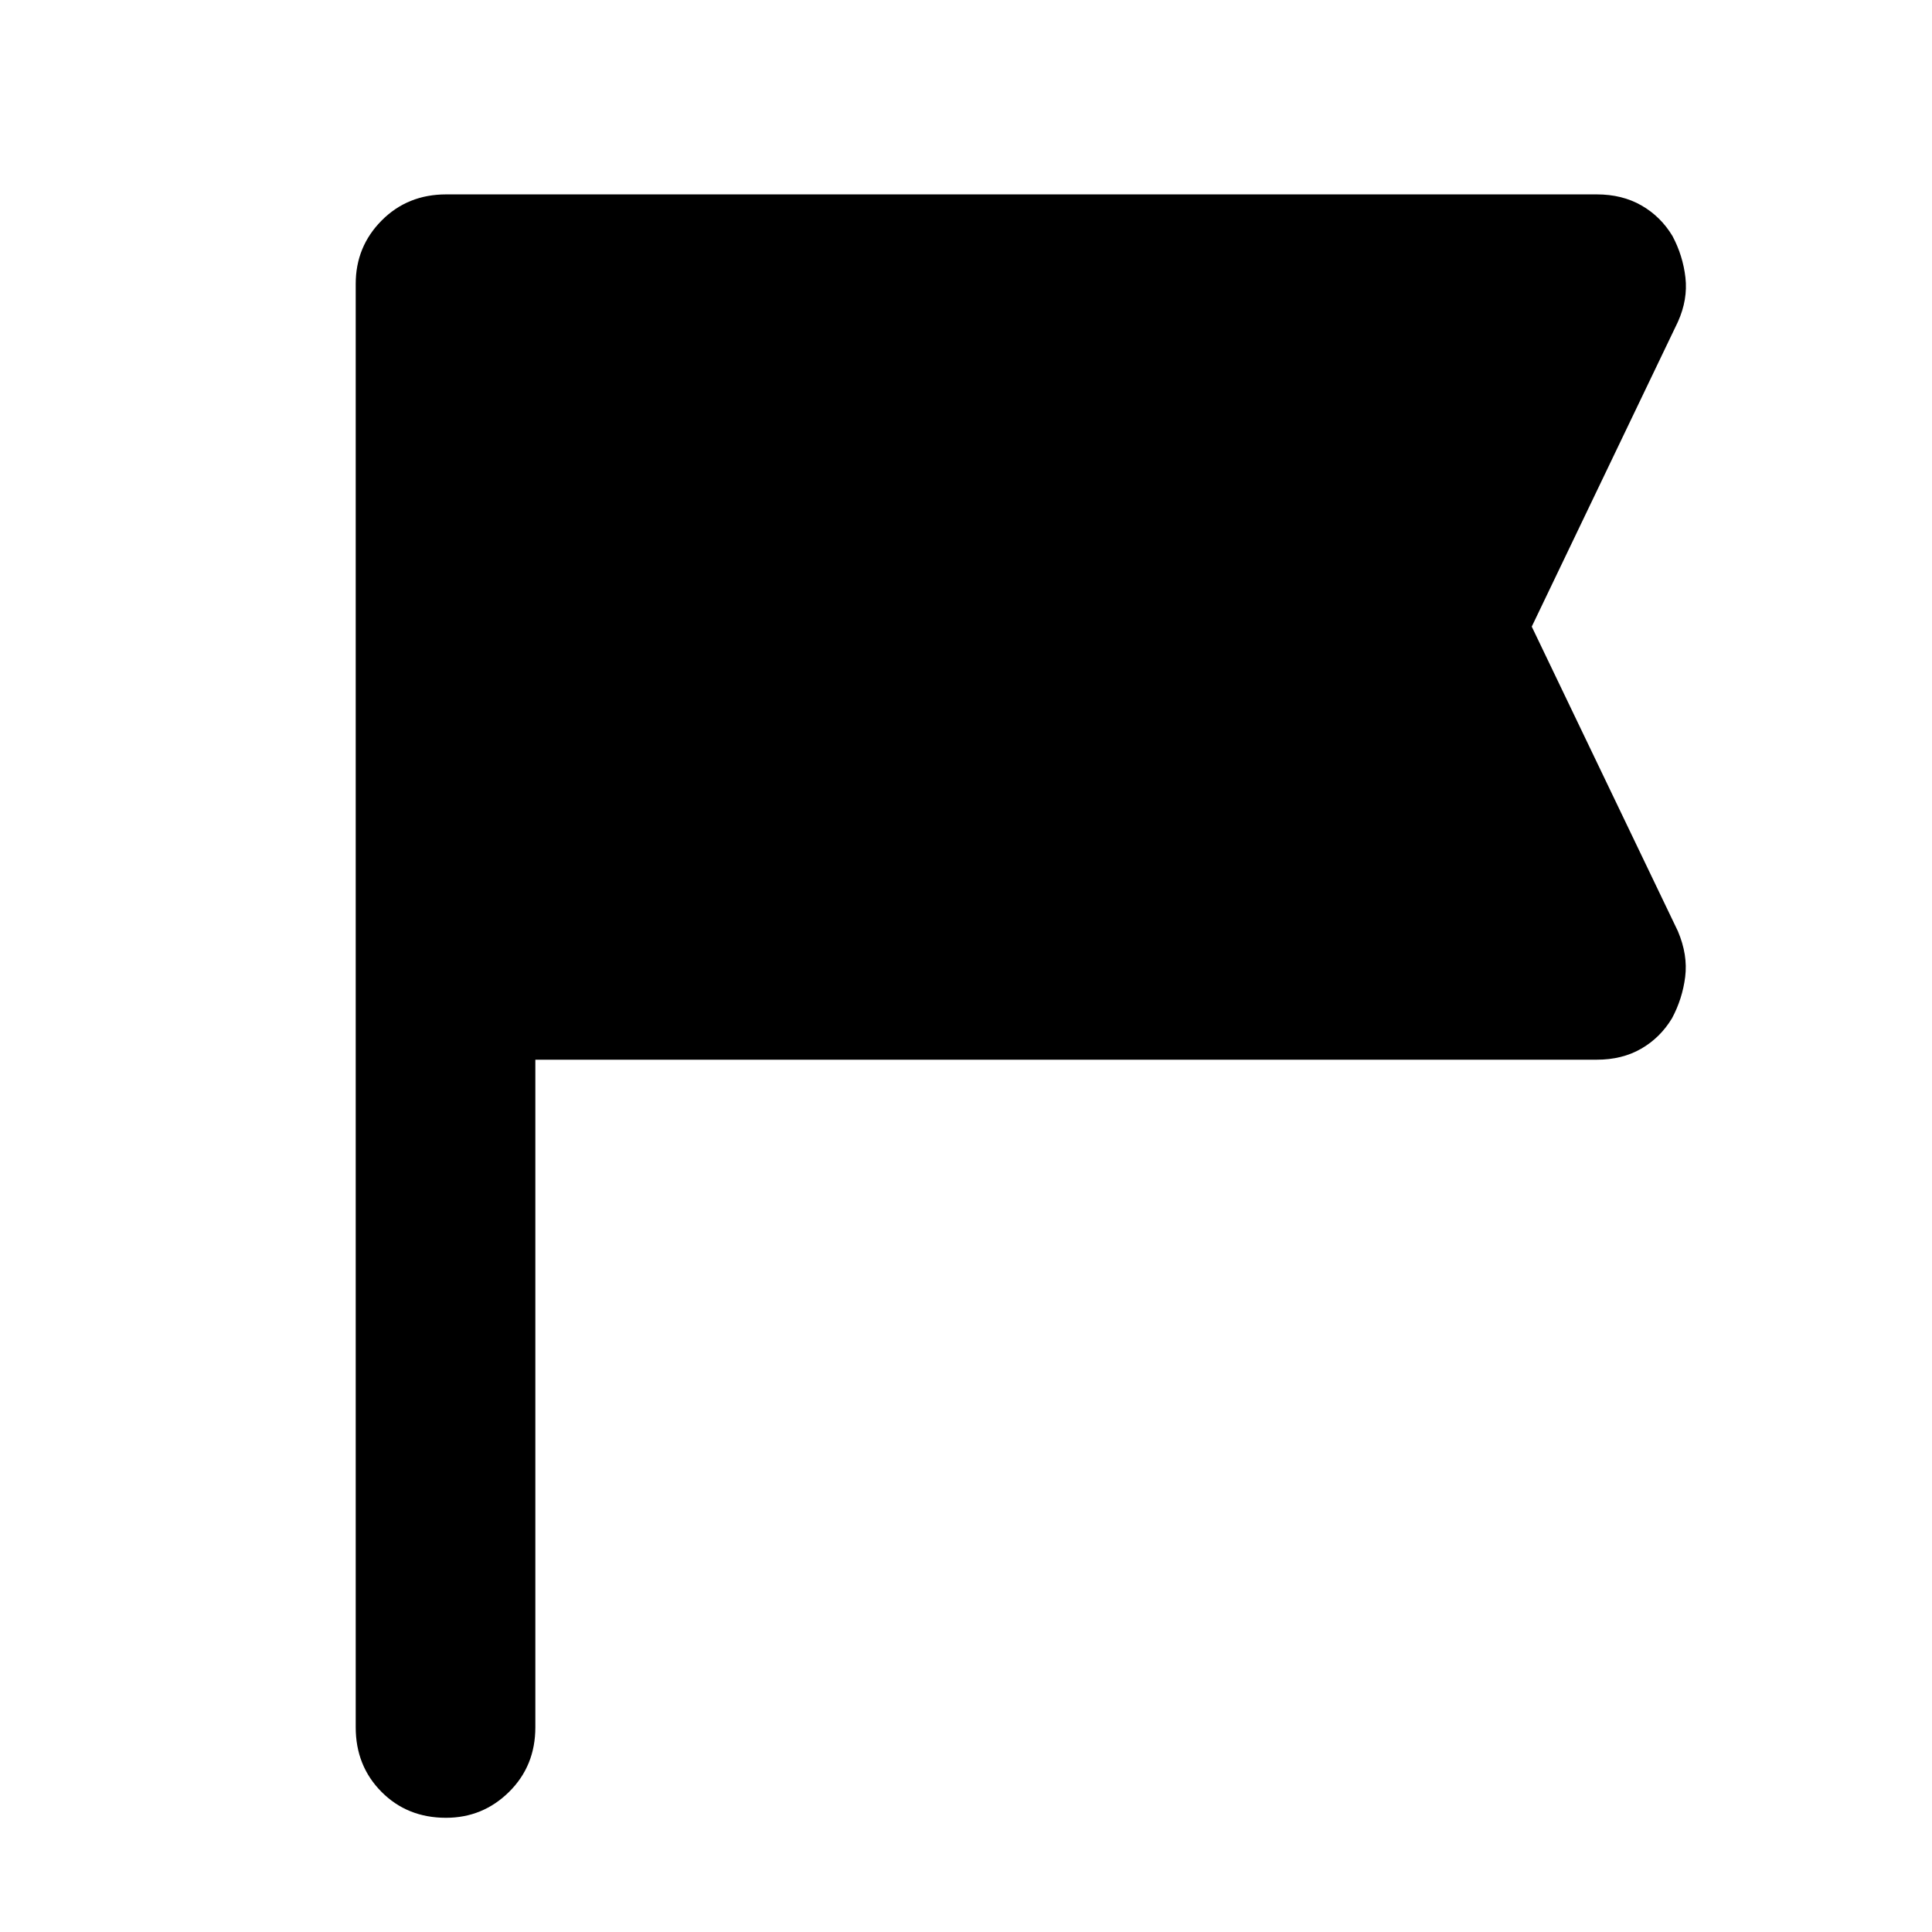<svg xmlns="http://www.w3.org/2000/svg" height="40" viewBox="0 -960 960 960" width="40"><path d="M266.01-433.44v331.72q0 19.19-13.04 32.08-13.04 12.89-31.37 12.89-19.24 0-32.04-12.89-12.81-12.89-12.81-32.08v-717.23q0-18.5 12.89-31.48t32.08-12.98h571.71q12.59 0 22.17 5.48 9.58 5.48 15.44 15.2 5.18 9.72 6.44 20.63 1.25 10.9-3.73 22.01l-72.63 151.45 72.63 151.37q4.98 11.78 3.61 22.69-1.38 10.9-6.56 20.57-5.85 9.67-15.32 15.12-9.46 5.45-22.05 5.45H266.01Z"/></svg>